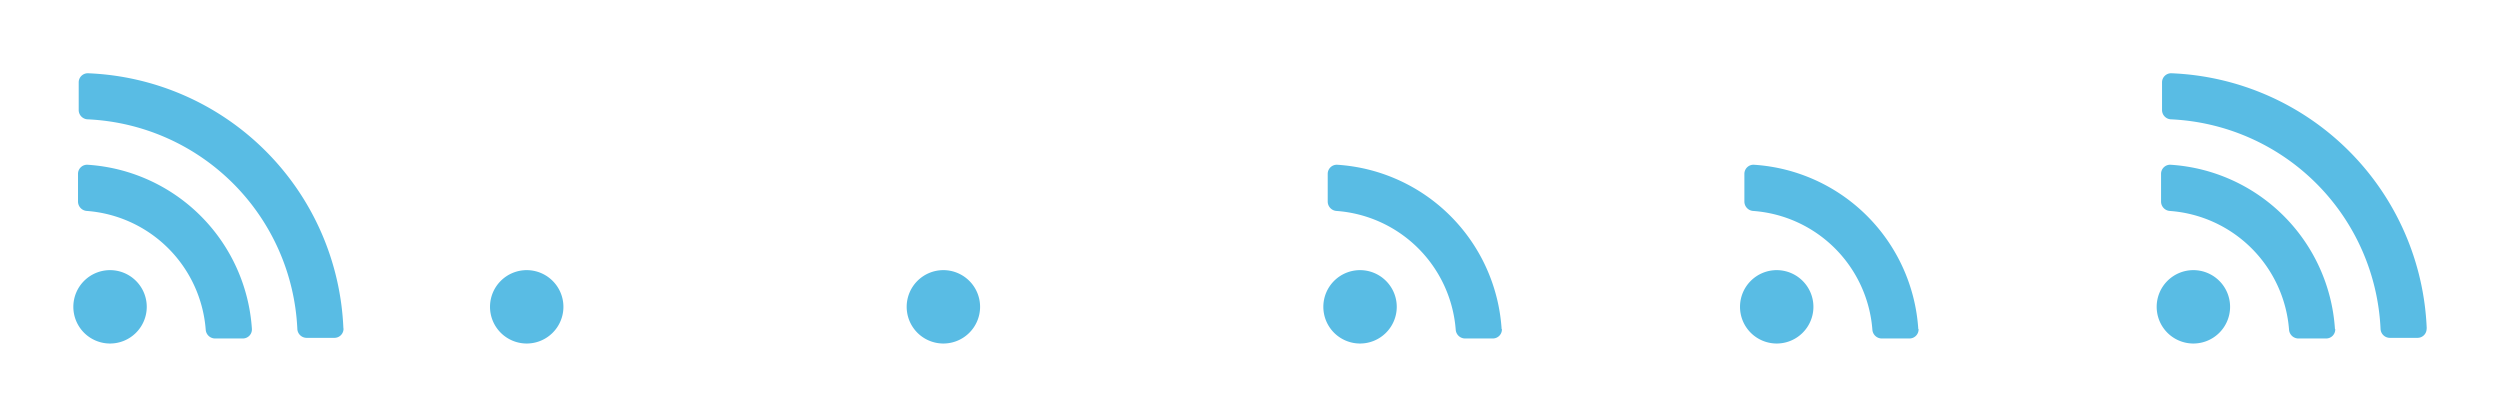 <svg xmlns="http://www.w3.org/2000/svg" viewBox="0 0 432 72"><defs><style>.cls-1{fill:none;}.cls-2{fill:#59bce4;}</style></defs><title>proxies_3</title><g id="Layer_2" data-name="Layer 2"><g id="Layer_1-2" data-name="Layer 1"><rect class="cls-1" width="432" height="72"/><path class="cls-2" d="M59.34,56.77A46,46,0,0,0,15.23,12.66a1.57,1.57,0,0,0-1.63,1.59l0,4.77a1.61,1.61,0,0,0,1.54,1.6A38,38,0,0,1,51.38,56.84,1.61,1.61,0,0,0,53,58.38l4.77,0a1.57,1.57,0,0,0,1.59-1.63ZM23.48,48.52a6.34,6.34,0,1,0,0,9A6.33,6.33,0,0,0,23.48,48.52Zm20.05,8.34A30.42,30.42,0,0,0,15.14,28.47a1.57,1.57,0,0,0-1.66,1.58l0,4.8A1.63,1.63,0,0,0,15,36.45,22.29,22.29,0,0,1,35.55,57a1.63,1.63,0,0,0,1.6,1.49l4.8,0A1.57,1.57,0,0,0,43.53,56.86Z"/><path class="cls-2" d="M419.34,56.77a46,46,0,0,0-44.11-44.11,1.57,1.57,0,0,0-1.63,1.59l0,4.77a1.61,1.61,0,0,0,1.54,1.6,38,38,0,0,1,36.22,36.22,1.61,1.61,0,0,0,1.6,1.54l4.77,0a1.57,1.57,0,0,0,1.59-1.63Zm-35.86-8.25a6.34,6.34,0,1,0,0,9A6.33,6.33,0,0,0,383.48,48.52Zm20,8.34a30.42,30.42,0,0,0-28.39-28.39,1.57,1.57,0,0,0-1.66,1.58l0,4.8a1.63,1.63,0,0,0,1.49,1.6A22.29,22.29,0,0,1,395.55,57a1.63,1.63,0,0,0,1.6,1.49l4.8,0A1.57,1.57,0,0,0,403.53,56.86Z"/><path class="cls-2" d="M95.48,48.52a6.34,6.34,0,1,0,0,9A6.33,6.33,0,0,0,95.48,48.52Z"/><path class="cls-2" d="M167.48,48.52a6.34,6.34,0,1,0,0,9A6.33,6.33,0,0,0,167.48,48.52Z"/><path class="cls-2" d="M239.48,48.52a6.34,6.34,0,1,0,0,9A6.33,6.33,0,0,0,239.48,48.52Zm20,8.34a30.42,30.42,0,0,0-28.39-28.39,1.57,1.57,0,0,0-1.66,1.58l0,4.8a1.63,1.63,0,0,0,1.49,1.6A22.29,22.29,0,0,1,251.55,57a1.63,1.63,0,0,0,1.6,1.49l4.8,0A1.57,1.57,0,0,0,259.53,56.86Z"/><path class="cls-2" d="M311.48,48.52a6.34,6.34,0,1,0,0,9A6.33,6.33,0,0,0,311.48,48.52Zm20,8.34a30.42,30.42,0,0,0-28.39-28.39,1.57,1.57,0,0,0-1.66,1.58l0,4.8a1.63,1.63,0,0,0,1.49,1.6A22.29,22.29,0,0,1,323.55,57a1.63,1.63,0,0,0,1.6,1.49l4.8,0A1.57,1.57,0,0,0,331.53,56.86Z"/></g></g></svg>